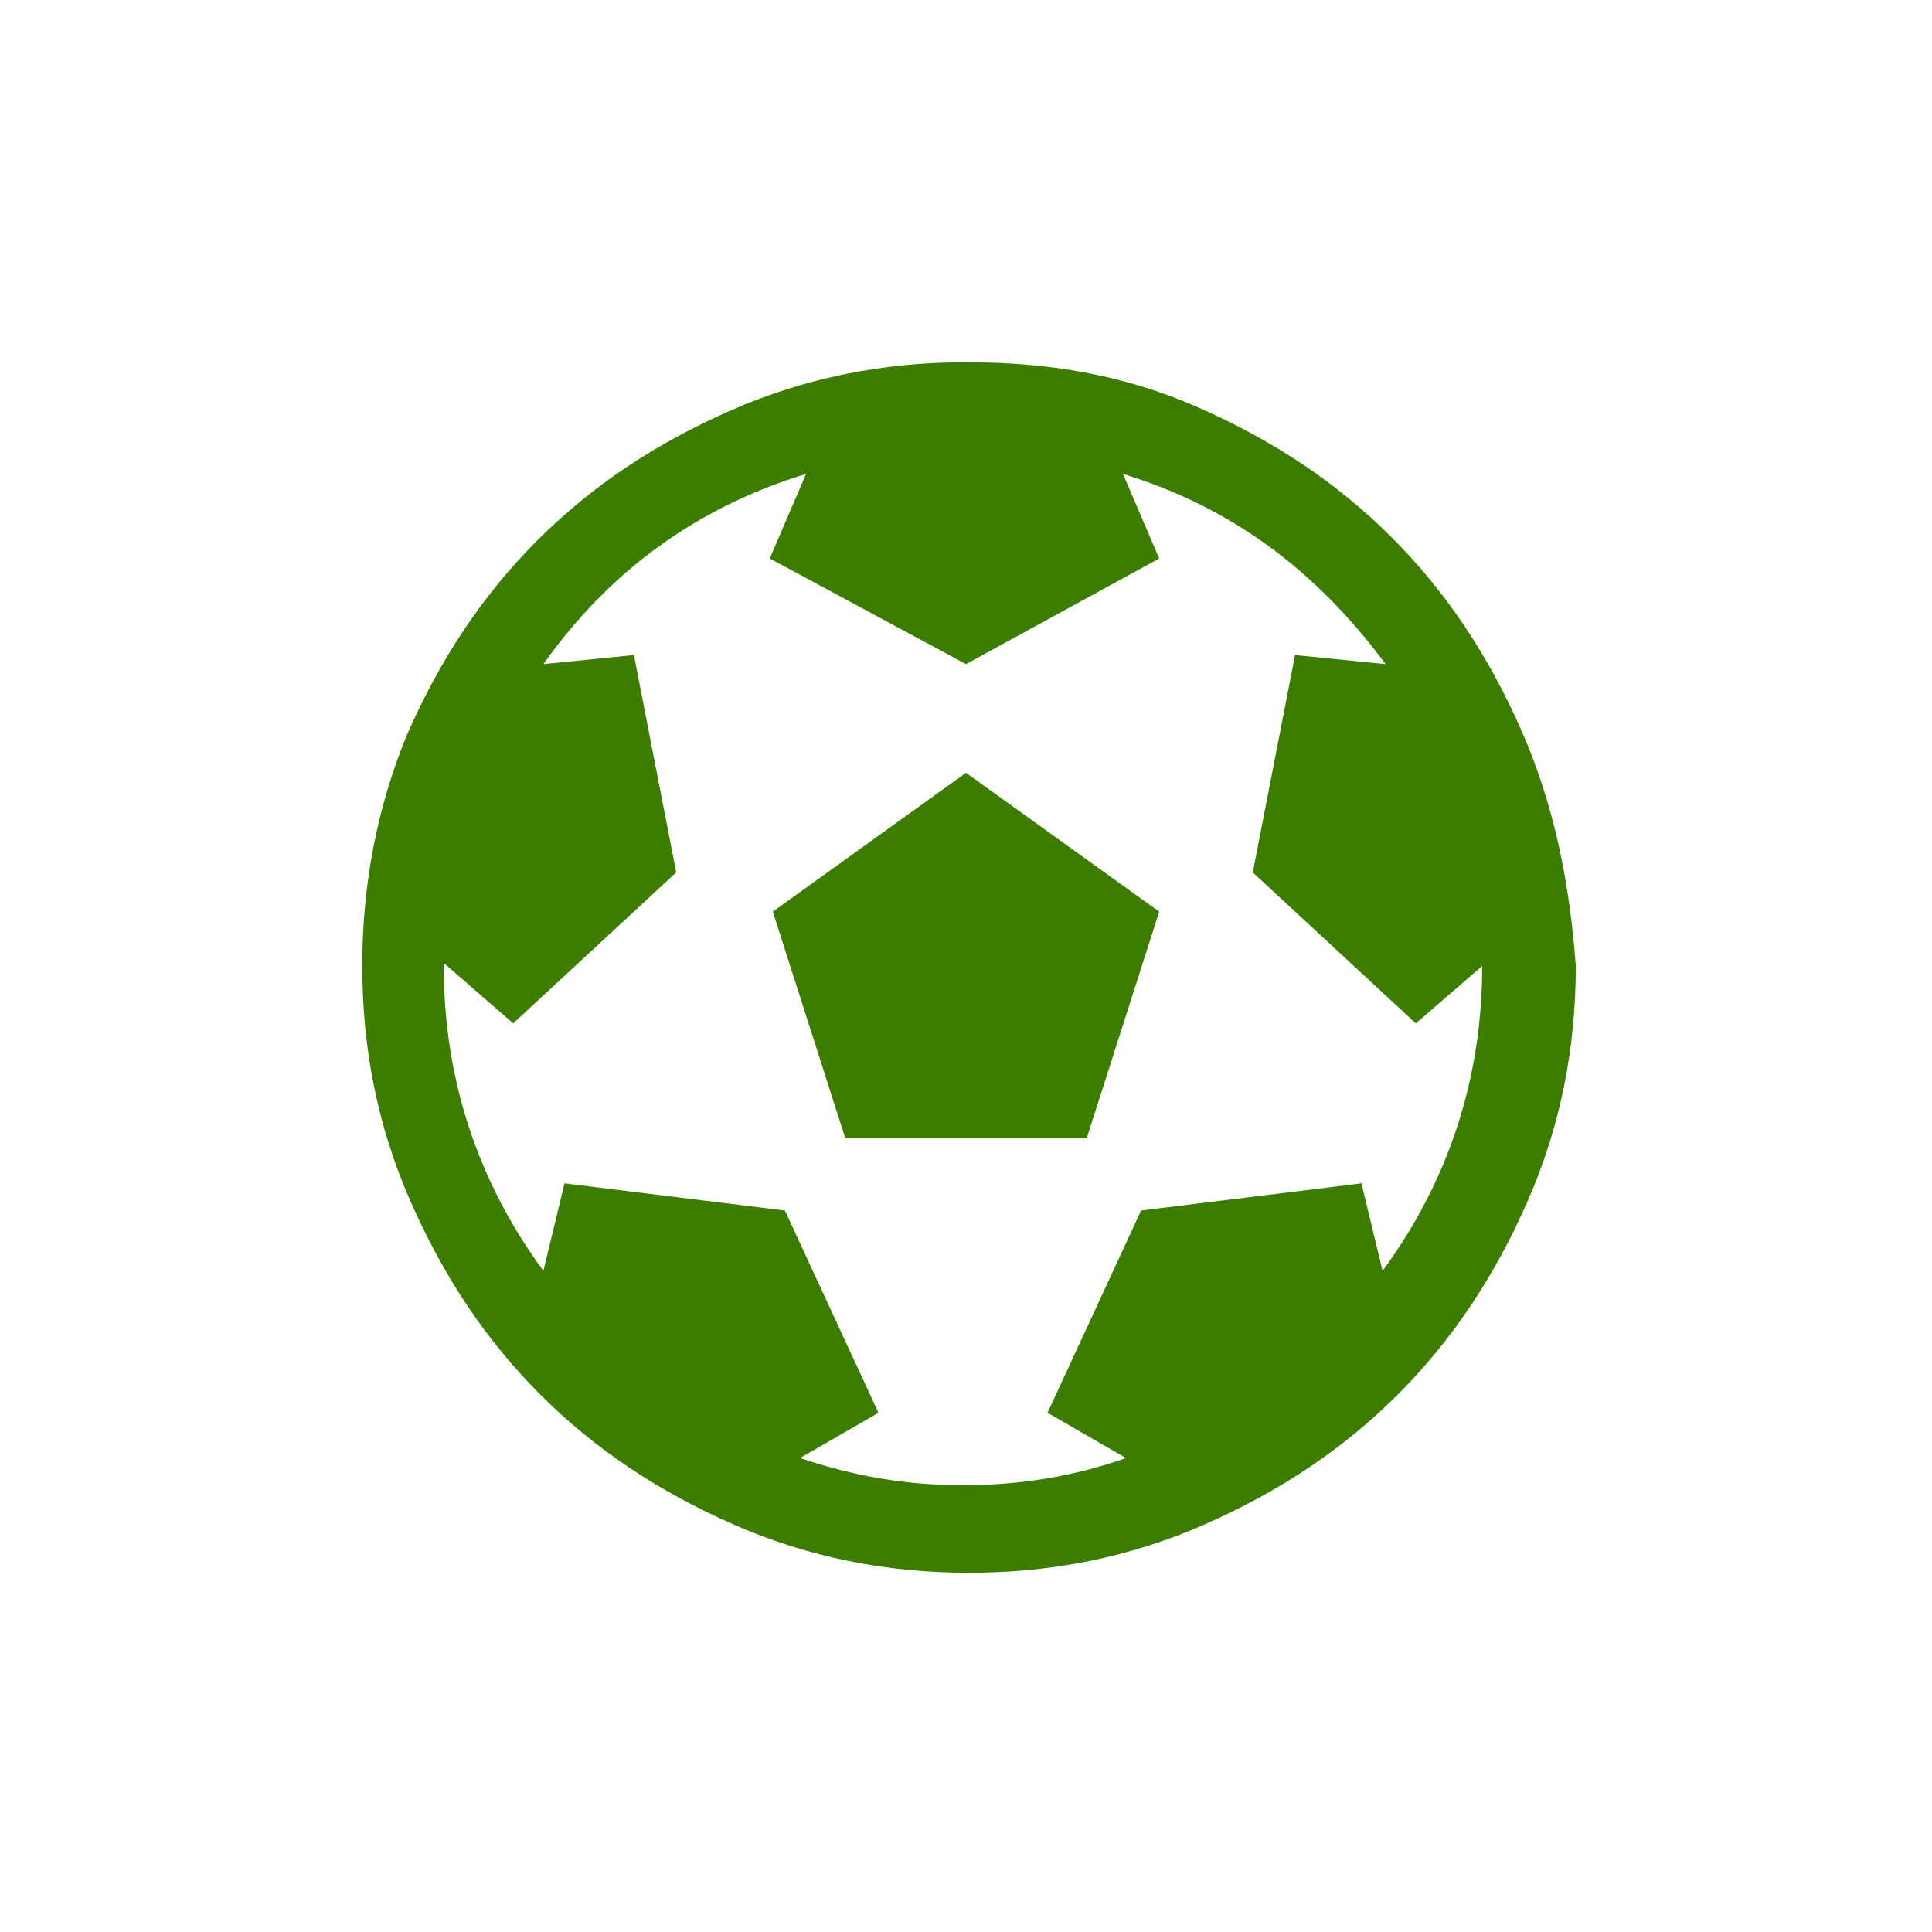 <?xml version="1.0" encoding="utf-8"?>
<!-- Generator: Adobe Illustrator 27.0.0, SVG Export Plug-In . SVG Version: 6.00 Build 0)  -->
<svg version="1.1" id="Layer_1" xmlns="http://www.w3.org/2000/svg" xmlns:xlink="http://www.w3.org/1999/xlink" x="0px" y="0px"
	 viewBox="0 0 64 64" style="enable-background:new 0 0 64 64;" xml:space="preserve">
<style type="text/css">
	.st0{fill:#3C7D00;}
</style>
<g id="Vrstva_3_kopie">
	<g>
		<g>
			<polygon class="st0" points="25.6,30.2 28,37.7 36,37.7 38.4,30.2 32,25.6 			"/>
		</g>
		<g>
			<path class="st0" d="M50.4,24.2c-1.1-2.5-2.5-4.6-4.3-6.4c-1.8-1.8-3.9-3.2-6.4-4.3S34.7,12,32,12s-5.3,0.5-7.8,1.6
				c-2.5,1.1-4.6,2.5-6.4,4.3c-1.8,1.8-3.2,3.9-4.3,6.4C12.5,26.7,12,29.3,12,32c0,2.7,0.5,5.3,1.6,7.8c1.1,2.5,2.5,4.6,4.3,6.4
				c1.8,1.8,3.9,3.2,6.4,4.3c2.5,1.1,5.1,1.6,7.8,1.6s5.3-0.5,7.8-1.6s4.6-2.5,6.4-4.3c1.8-1.8,3.2-3.9,4.3-6.4
				c1.1-2.5,1.6-5.1,1.6-7.8C52,29.3,51.5,26.7,50.4,24.2z M49.1,32c0,3.7-1.1,7.1-3.3,10.1l-0.7-2.9l-7.3,0.9l-3.1,6.7l2.6,1.5
				c-1.7,0.6-3.5,0.9-5.4,0.9s-3.6-0.3-5.4-0.9l2.6-1.5l-3.1-6.7l-7.3-0.9l-0.7,2.9c-2.2-3-3.3-6.4-3.3-10.1v-0.1l2.3,2l5.4-5
				l-1.4-7.2l-3,0.3c2.2-3.1,5.1-5.2,8.7-6.3l-1.2,2.8L32,22l6.4-3.5l-1.2-2.8c3.6,1.1,6.4,3.2,8.7,6.3l-3-0.3l-1.4,7.2l5.4,5
				L49.1,32L49.1,32L49.1,32z"/>
		</g>
	</g>
</g>
</svg>
